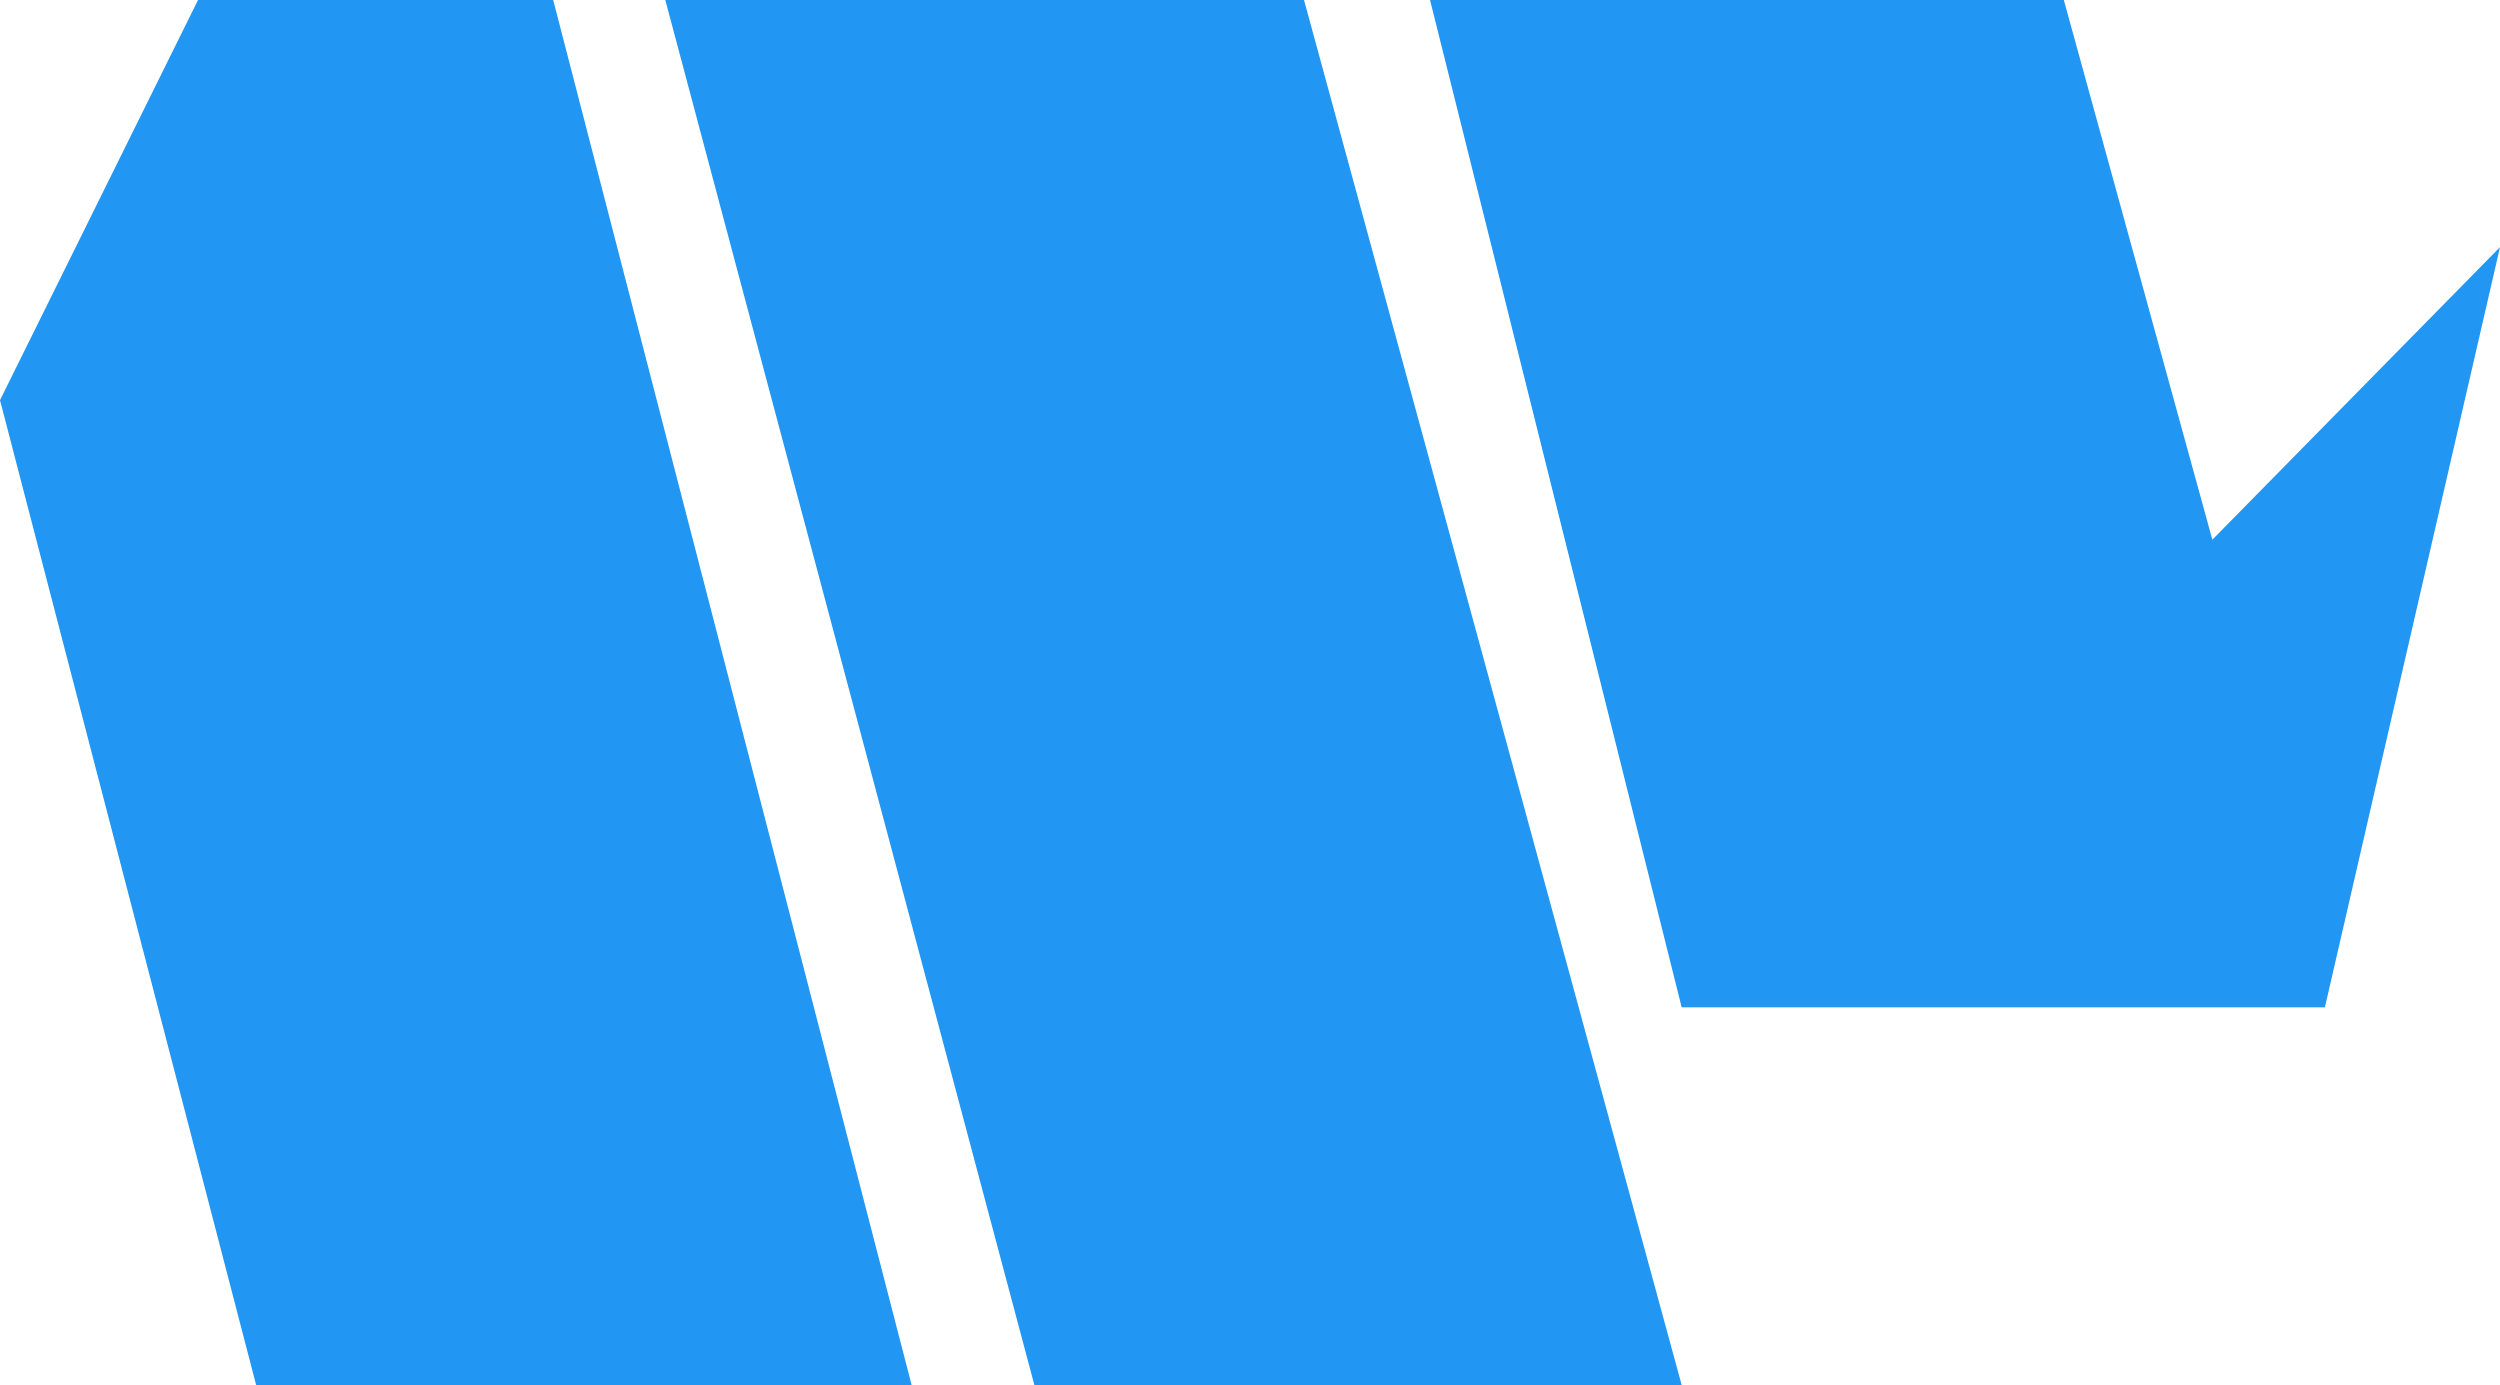 <?xml version="1.0" encoding="UTF-8"?>
<svg id="Layer_2" data-name="Layer 2" xmlns="http://www.w3.org/2000/svg" viewBox="0 0 61.1 33.85">
  <defs>
    <style>
      .cls-1 {
        fill: #2196f3;
      }
    </style>
  </defs>
  <g id="Layer_1-2" data-name="Layer 1">
    <g>
      <polygon class="cls-1" points="4.84 0 0 9.78 6.26 33.85 22.28 33.85 13.52 0 4.84 0"/>
      <polygon class="cls-1" points="16.26 0 31.87 0 41.1 33.85 25.28 33.85 16.26 0"/>
      <polygon class="cls-1" points="34.95 0 50.44 0 54.07 13.19 61.1 6.04 56.82 24.62 41.1 24.62 34.95 0"/>
    </g>
  </g>
</svg>